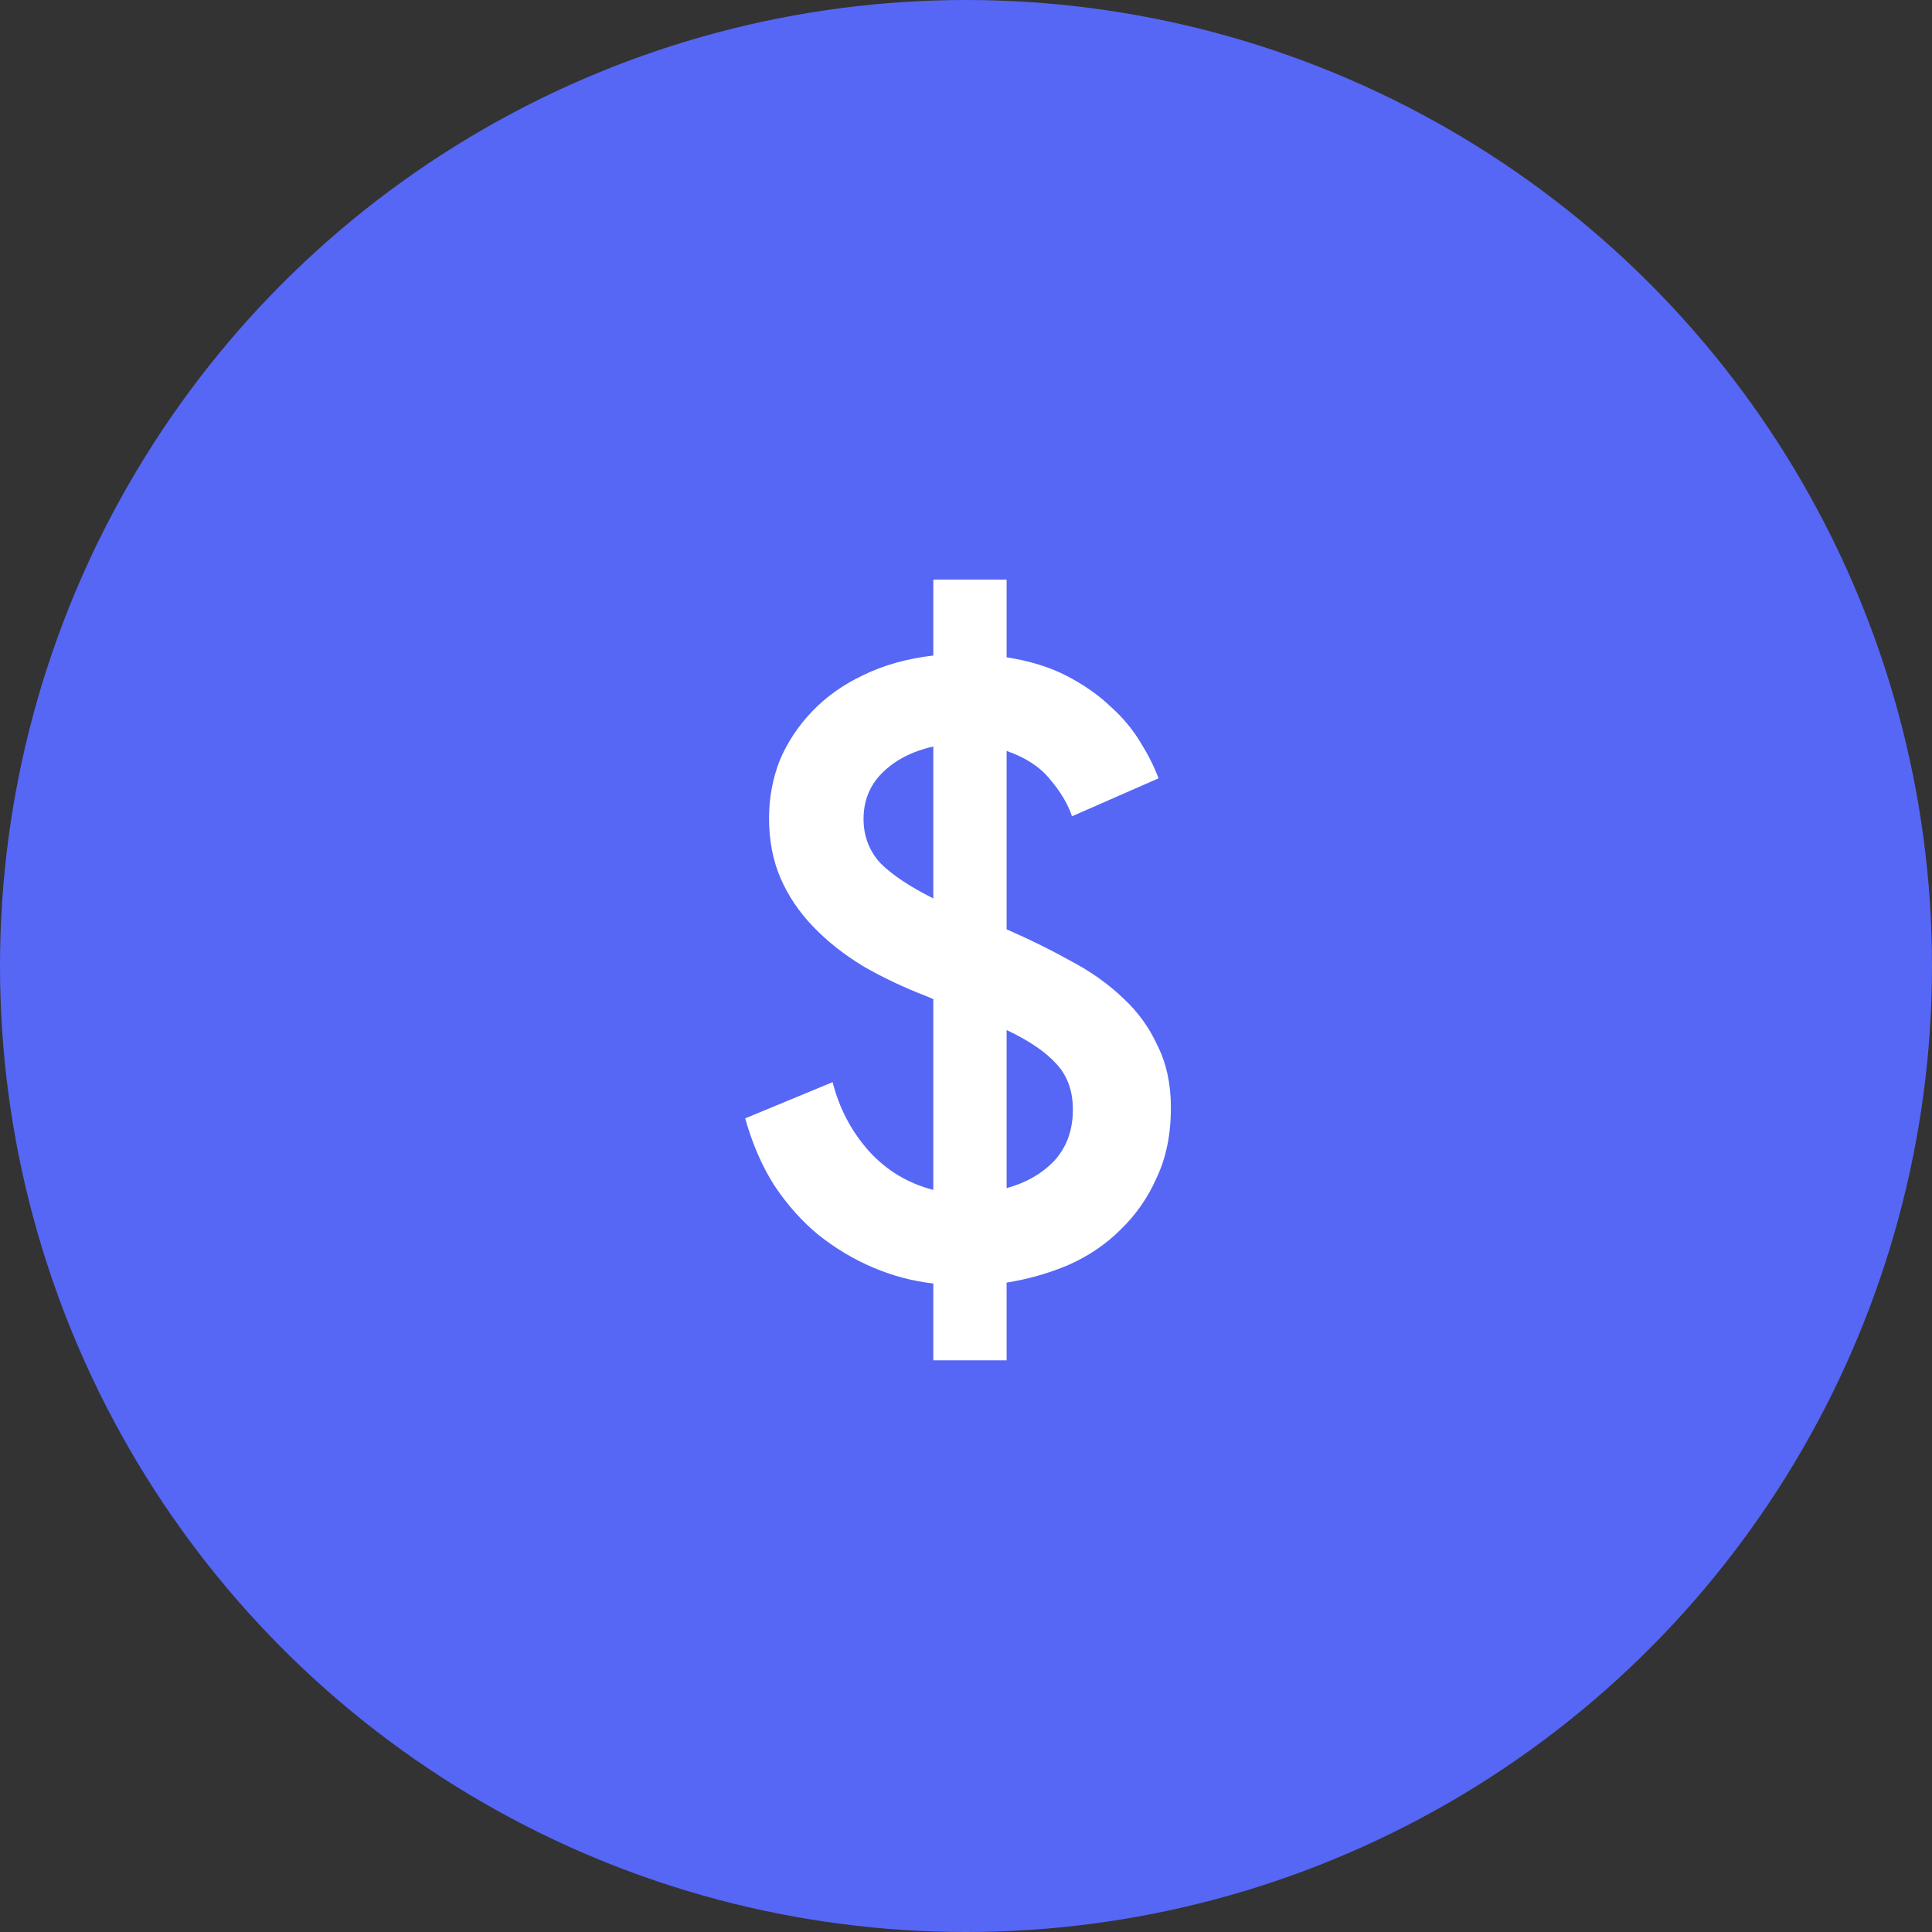 <svg width="70" height="70" viewBox="0 0 70 70" fill="none" xmlns="http://www.w3.org/2000/svg">
<rect x="0" y="0" width="70" height="70" fill="#333333" stroke="none"/>
<circle cx="35" cy="35" r="35" fill="#5667F5"/>
<path d="M33.816 46.504C33.069 46.419 32.344 46.227 31.64 45.928C30.936 45.629 30.275 45.235 29.656 44.744C29.059 44.253 28.525 43.656 28.056 42.952C27.608 42.248 27.256 41.437 27 40.52L30.168 39.208C30.403 40.147 30.84 40.979 31.48 41.704C32.12 42.408 32.899 42.877 33.816 43.112V36.2L33.592 36.104C32.76 35.784 31.992 35.421 31.288 35.016C30.584 34.589 29.976 34.109 29.464 33.576C28.952 33.043 28.557 32.456 28.28 31.816C28.003 31.176 27.864 30.451 27.864 29.64C27.864 28.915 27.992 28.221 28.248 27.56C28.525 26.899 28.92 26.301 29.432 25.768C29.944 25.235 30.563 24.797 31.288 24.456C32.035 24.093 32.877 23.859 33.816 23.752V21H36.472V23.816C37.304 23.944 38.029 24.168 38.648 24.488C39.267 24.808 39.8 25.181 40.248 25.608C40.696 26.013 41.059 26.451 41.336 26.92C41.613 27.368 41.827 27.795 41.976 28.2L38.84 29.576C38.691 29.128 38.424 28.68 38.04 28.232C37.677 27.784 37.155 27.443 36.472 27.208V33.672C37.304 34.035 38.083 34.419 38.808 34.824C39.533 35.208 40.163 35.656 40.696 36.168C41.229 36.659 41.645 37.235 41.944 37.896C42.264 38.536 42.424 39.283 42.424 40.136C42.424 41.096 42.253 41.939 41.912 42.664C41.592 43.389 41.155 44.019 40.6 44.552C40.067 45.085 39.437 45.512 38.712 45.832C38.008 46.131 37.261 46.344 36.472 46.472V49.288H33.816V46.504ZM38.872 40.2C38.872 39.517 38.669 38.963 38.264 38.536C37.88 38.109 37.283 37.704 36.472 37.32V43.048C37.176 42.856 37.752 42.525 38.2 42.056C38.648 41.565 38.872 40.947 38.872 40.2ZM31.288 29.672C31.288 30.291 31.491 30.824 31.896 31.272C32.323 31.699 32.963 32.125 33.816 32.552V27.048C33.048 27.219 32.429 27.539 31.96 28.008C31.512 28.456 31.288 29.011 31.288 29.672Z" fill="white"/>
</svg>
